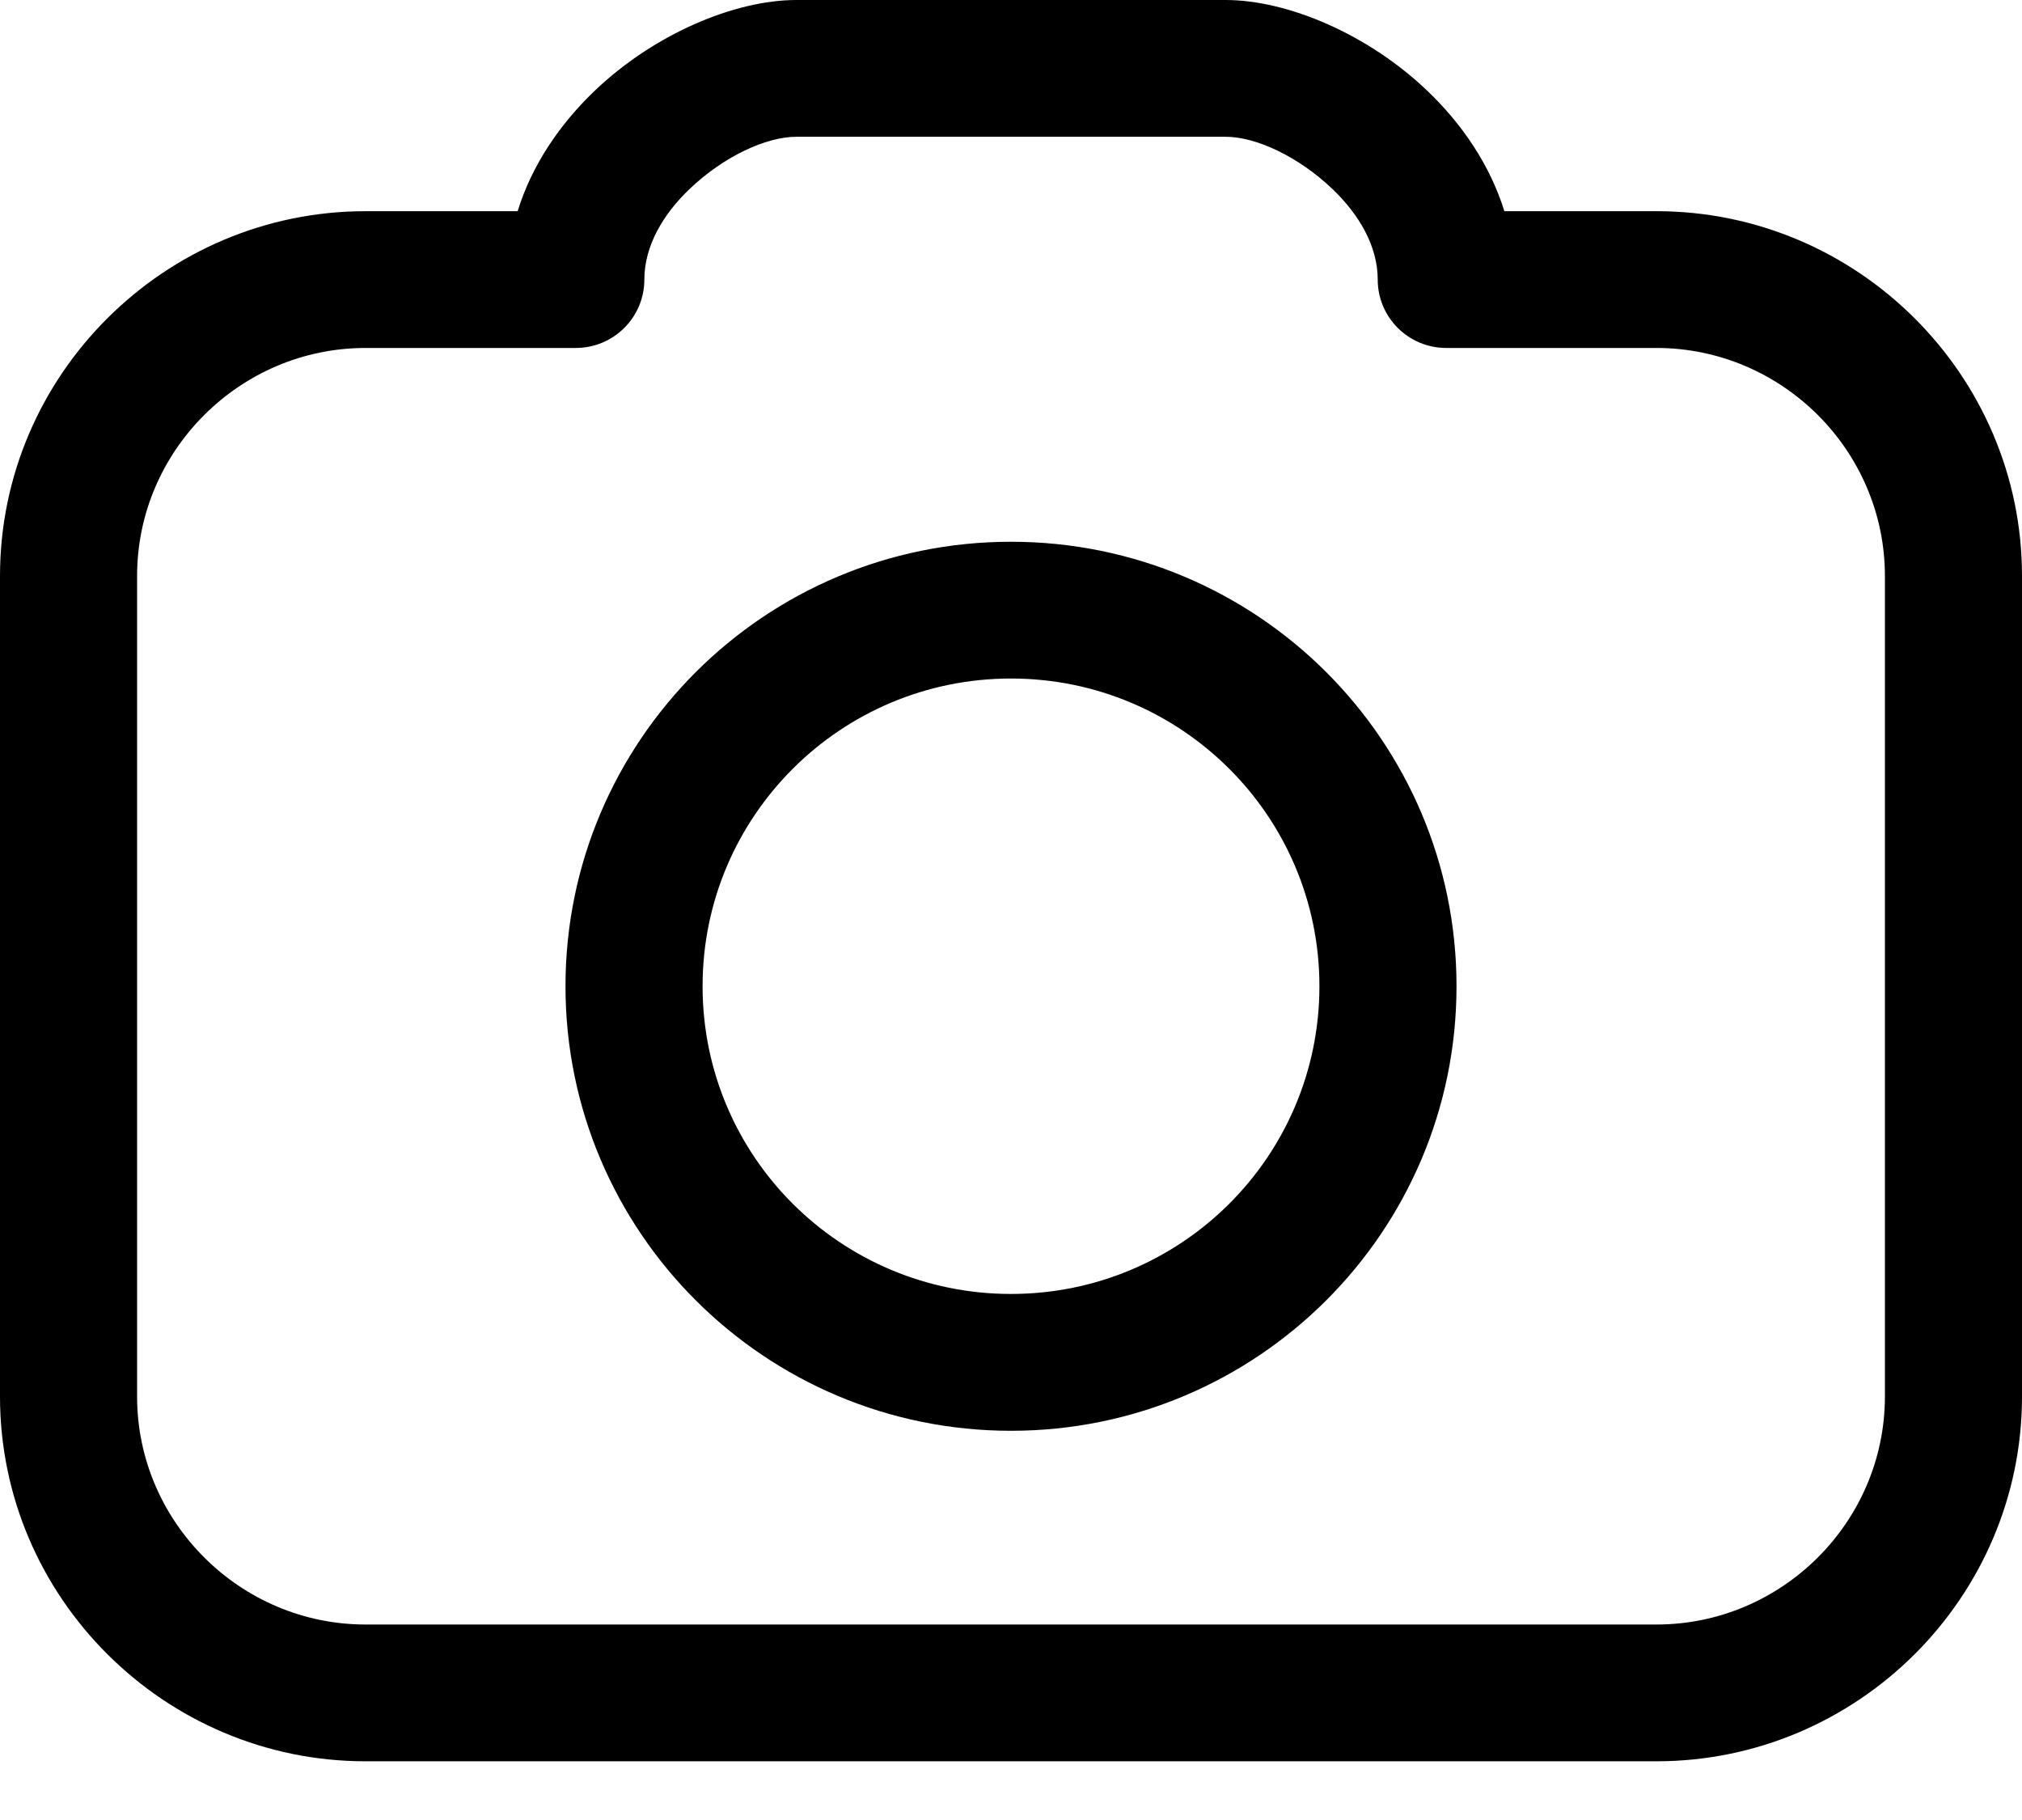<svg viewBox="0 0 30 27" xmlns="http://www.w3.org/2000/svg">
	<path d="M22.32 3.133H24.576C26.069 3.133 27.425 3.742 28.407 4.722C29.39 5.702 30 7.055 30 8.544V20.718C30 22.207 29.39 23.56 28.408 24.54C27.425 25.52 26.069 26.129 24.576 26.129H5.424C3.931 26.129 2.575 25.52 1.593 24.54C0.61 23.56 0 22.207 0 20.718V8.544C0 7.055 0.61 5.702 1.593 4.722C2.575 3.742 3.931 3.133 5.424 3.133H7.68C7.893 2.444 8.31 1.837 8.823 1.347C9.694 0.513 10.89 0 11.816 0H18.184C19.11 0 20.306 0.513 21.177 1.347C21.69 1.837 22.106 2.444 22.32 3.133H22.32ZM15 8.037C16.825 8.037 18.478 8.775 19.674 9.968C20.87 11.162 21.61 12.81 21.61 14.631C21.61 16.452 20.87 18.101 19.674 19.294C18.478 20.487 16.825 21.226 15 21.226C13.175 21.226 11.522 20.487 10.326 19.294C9.13 18.101 8.39 16.452 8.39 14.631C8.39 12.81 9.13 11.162 10.326 9.968C11.522 8.775 13.175 8.037 15 8.037ZM18.236 11.403C17.408 10.577 16.264 10.066 15 10.066C13.736 10.066 12.592 10.577 11.764 11.403C10.936 12.229 10.424 13.37 10.424 14.631C10.424 15.892 10.936 17.034 11.764 17.86C12.592 18.685 13.736 19.196 15 19.196C16.264 19.196 17.408 18.685 18.236 17.86C19.064 17.034 19.576 15.892 19.576 14.631C19.576 13.37 19.064 12.229 18.236 11.403ZM24.576 5.162H21.457C20.896 5.162 20.441 4.708 20.441 4.148C20.441 3.647 20.159 3.176 19.771 2.806C19.269 2.325 18.637 2.029 18.184 2.029H11.816C11.363 2.029 10.731 2.325 10.229 2.806C9.841 3.176 9.56 3.647 9.56 4.148C9.56 4.708 9.104 5.162 8.543 5.162H5.424C4.492 5.162 3.645 5.543 3.031 6.156C2.416 6.769 2.034 7.615 2.034 8.544V20.718C2.034 21.647 2.416 22.493 3.031 23.106C3.645 23.719 4.493 24.1 5.424 24.1H24.576C25.508 24.1 26.355 23.719 26.97 23.106C27.584 22.493 27.966 21.648 27.966 20.718V8.544C27.966 7.615 27.584 6.769 26.97 6.156C26.355 5.543 25.508 5.162 24.576 5.162H24.576Z" />
</svg>
